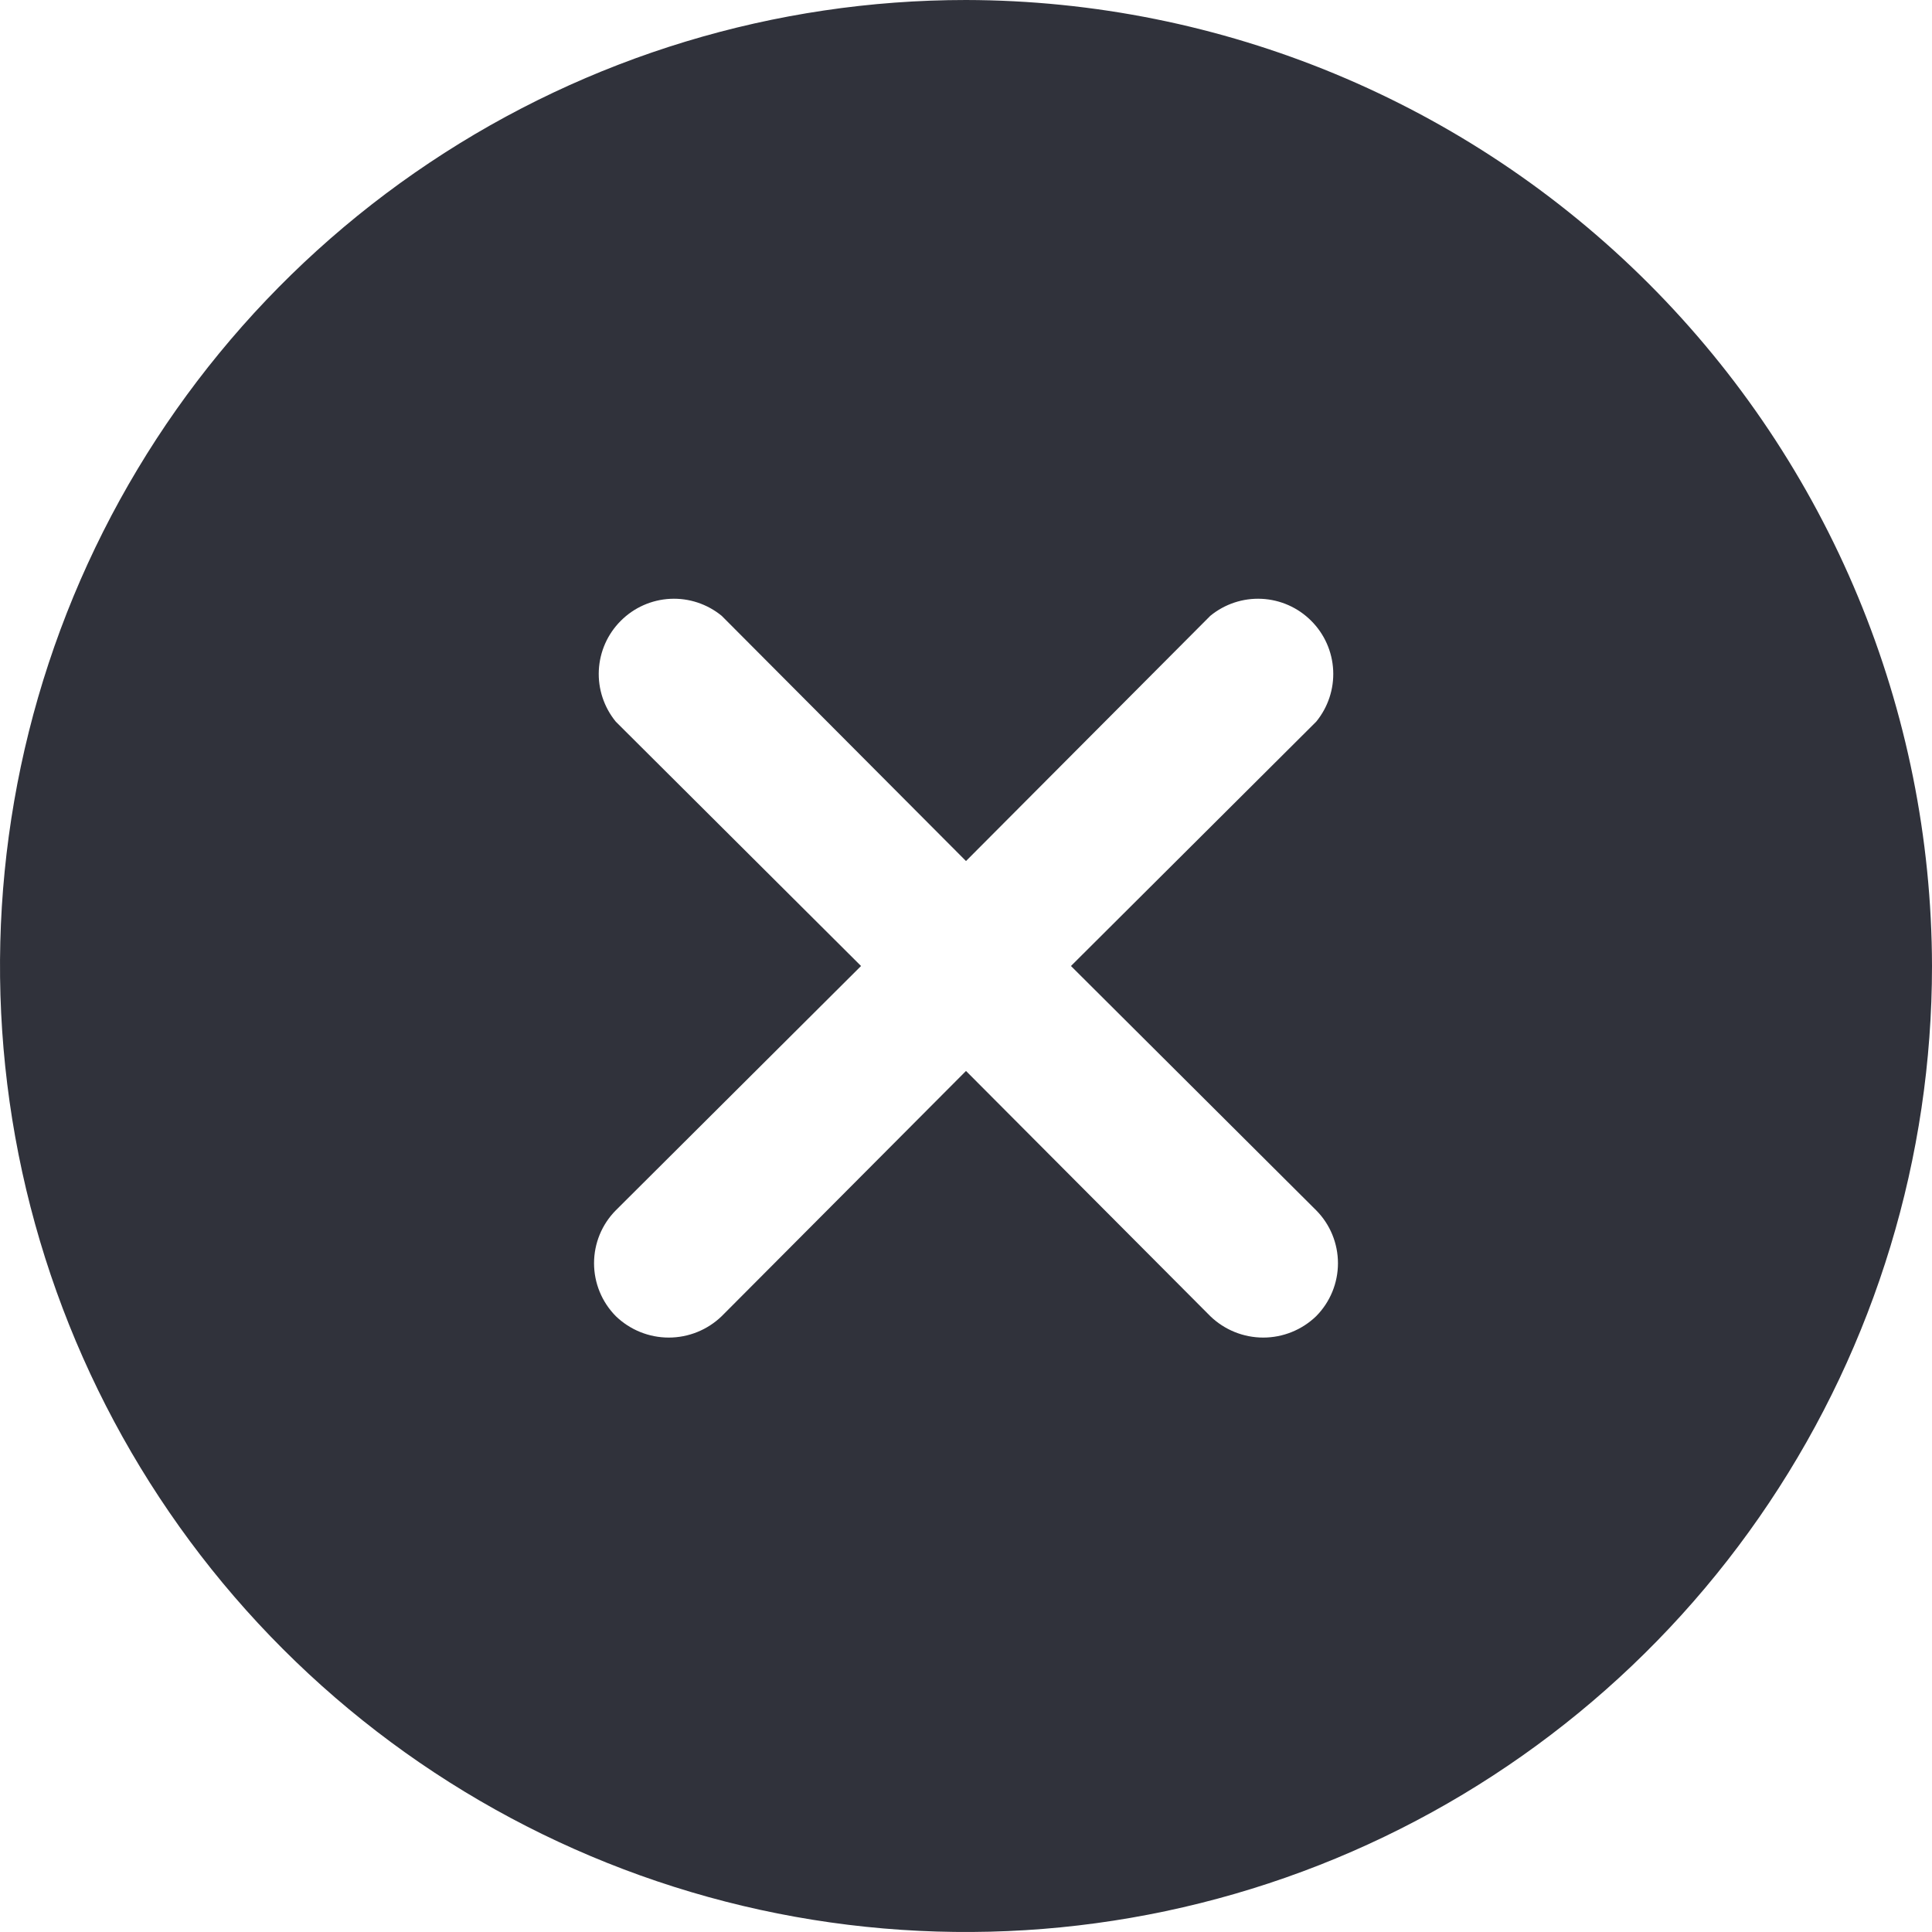 <svg width="40" height="40" viewBox="0 0 40 40" fill="none" xmlns="http://www.w3.org/2000/svg">
<path d="M20 0C16.044 0 12.178 1.173 8.889 3.371C5.6 5.568 3.036 8.692 1.522 12.346C0.009 16.001 -0.387 20.022 0.384 23.902C1.156 27.781 3.061 31.345 5.858 34.142C8.655 36.939 12.219 38.844 16.098 39.616C19.978 40.387 23.999 39.991 27.654 38.478C31.308 36.964 34.432 34.4 36.629 31.111C38.827 27.822 40 23.956 40 20C39.99 14.699 37.879 9.618 34.131 5.869C30.382 2.121 25.301 0.01 20 0ZM27.25 25.058C27.539 25.349 27.701 25.743 27.701 26.154C27.701 26.564 27.539 26.958 27.25 27.25C26.956 27.534 26.563 27.693 26.154 27.693C25.745 27.693 25.352 27.534 25.058 27.25L20 22.173L14.942 27.25C14.648 27.534 14.255 27.693 13.846 27.693C13.437 27.693 13.044 27.534 12.75 27.25C12.461 26.958 12.299 26.564 12.299 26.154C12.299 25.743 12.461 25.349 12.75 25.058L17.827 20L12.75 14.942C12.505 14.643 12.379 14.264 12.398 13.878C12.417 13.491 12.579 13.126 12.853 12.853C13.126 12.579 13.491 12.417 13.878 12.398C14.264 12.379 14.643 12.505 14.942 12.75L20 17.827L25.058 12.75C25.357 12.505 25.736 12.379 26.122 12.398C26.509 12.417 26.874 12.579 27.147 12.853C27.421 13.126 27.583 13.491 27.602 13.878C27.621 14.264 27.495 14.643 27.25 14.942L22.173 20L27.25 25.058Z" fill="#30323B"/>
</svg>
